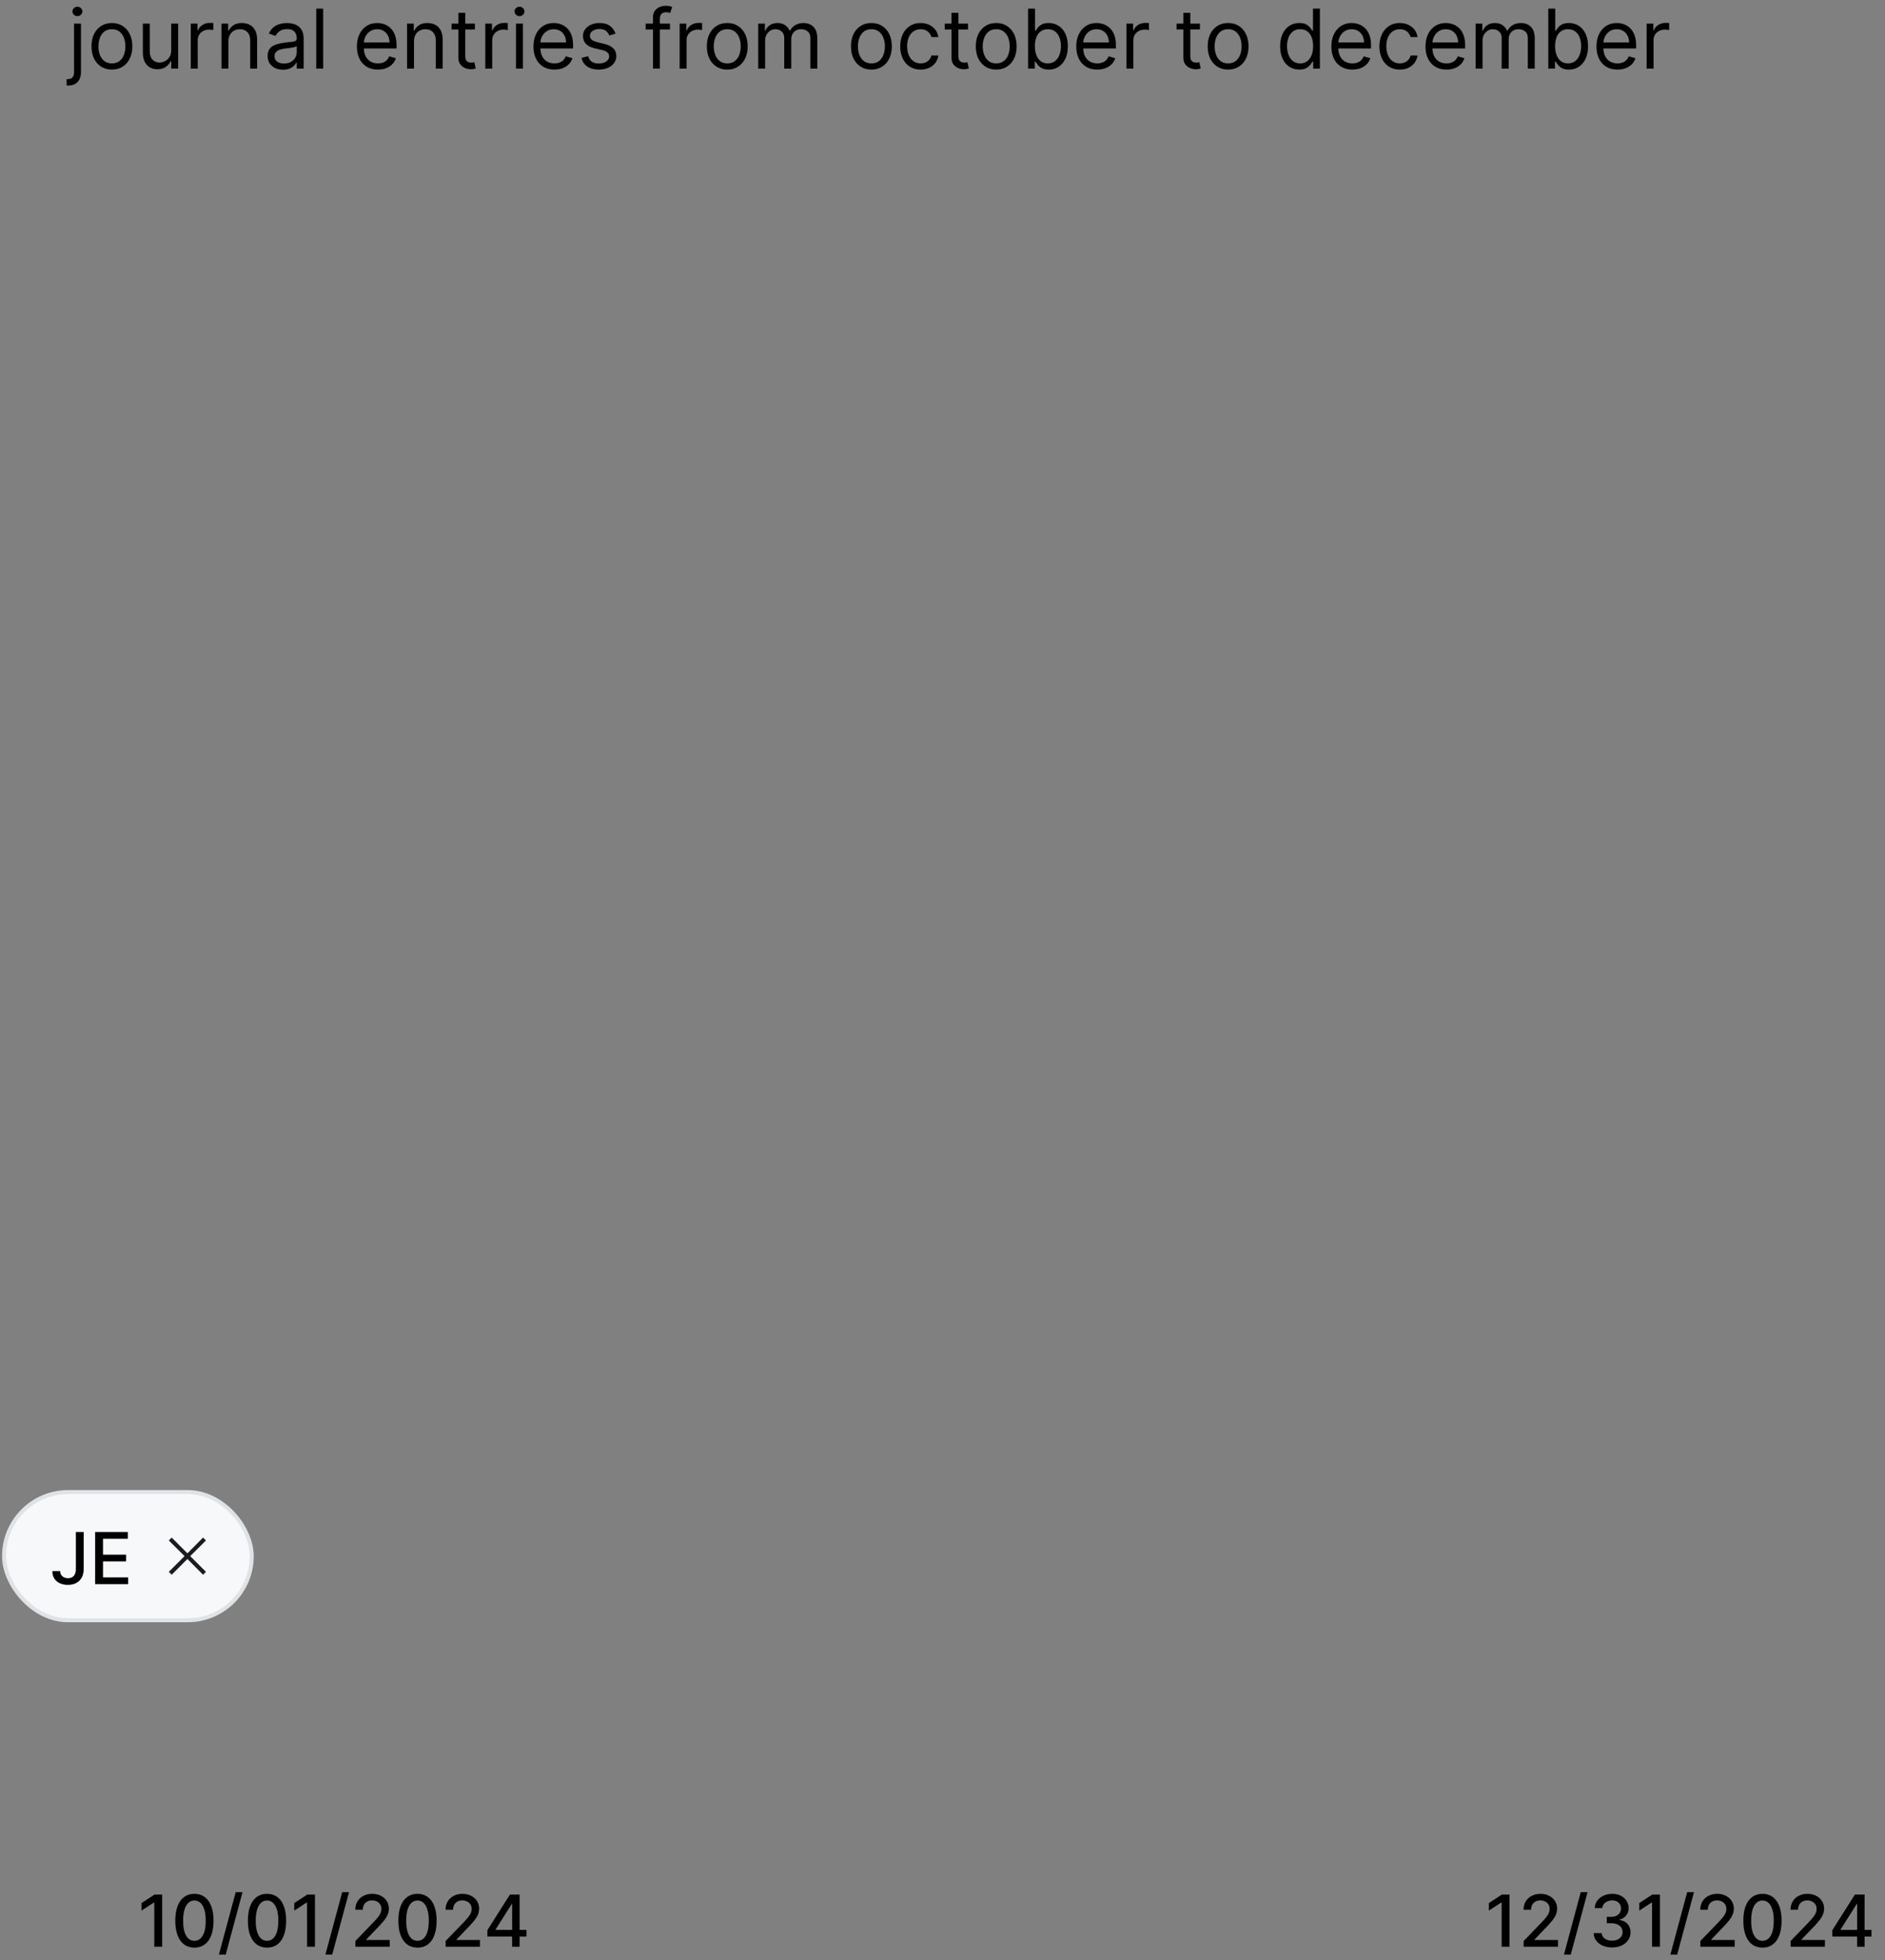 <svg width="303" height="315" viewBox="0 0 303 315" fill="none" xmlns="http://www.w3.org/2000/svg"><rect x="0" y="0" width="303" height="315" fill="#808080" stroke="none"/><rect x=".65" y="239.794" width="39.816" height="20.604" rx="10.302" fill="#F6F8FA"/><rect x=".65" y="239.794" width="39.816" height="20.604" rx="10.302" stroke="#DFE3E5" stroke-width=".64"/><path d="M12.192 246.214h1.26v5.943c0 .537-.106.997-.319 1.379a2.13 2.13 0 01-.888.876c-.382.199-.829.298-1.342.298a3.03 3.03 0 01-1.273-.258 2.088 2.088 0 01-.888-.748c-.215-.331-.323-.732-.323-1.204h1.256c0 .232.053.433.16.602.109.169.258.301.446.397.191.093.41.139.655.139.267 0 .494-.056.68-.168.187-.114.33-.282.429-.503a1.99 1.99 0 00.147-.81v-5.943zm3.101 8.382v-8.382h5.255v1.089h-3.99v2.553h3.716v1.085h-3.716v2.566h4.04v1.089h-5.305z" fill="#000"/><path d="M27.6 253.08l-.465-.466 2.526-2.526-2.526-2.511.465-.465 2.527 2.526 2.51-2.526.466.465-2.527 2.511 2.527 2.526-.466.466-2.51-2.527-2.527 2.527z" fill="#1C1B1F"/><path d="M26.068 304.485v8.381H24.8v-7.113h-.049l-2.005 1.31v-1.211l2.091-1.367h1.232zm5.185 8.52c-.646-.002-1.199-.173-1.657-.511-.458-.339-.809-.831-1.052-1.478-.243-.646-.364-1.425-.364-2.337 0-.908.121-1.684.364-2.328.246-.644.598-1.135 1.056-1.474.461-.338 1.012-.507 1.653-.507.642 0 1.191.171 1.65.512.458.338.809.829 1.052 1.473.245.641.368 1.416.368 2.324 0 .915-.121 1.695-.364 2.341-.243.644-.594 1.137-1.052 1.478-.458.338-1.01.507-1.653.507zm0-1.092c.568 0 1.011-.277 1.33-.831.323-.554.483-1.355.483-2.403 0-.695-.073-1.283-.22-1.763-.145-.483-.354-.849-.627-1.097a1.37 1.37 0 00-.966-.377c-.564 0-1.008.279-1.33.835-.321.557-.484 1.358-.487 2.402 0 .699.073 1.29.217 1.773.148.48.356.844.627 1.092.27.246.594.369.973.369zm7.73-7.821l-2.7 10.035H35.19l2.7-10.035h1.093zm3.942 8.913c-.647-.002-1.2-.173-1.658-.511-.458-.339-.809-.831-1.052-1.478-.243-.646-.364-1.425-.364-2.337 0-.908.121-1.684.364-2.328.246-.644.598-1.135 1.056-1.474.461-.338 1.012-.507 1.654-.507.64 0 1.19.171 1.649.512.458.338.809.829 1.052 1.473.245.641.368 1.416.368 2.324 0 .915-.121 1.695-.364 2.341-.243.644-.594 1.137-1.052 1.478-.458.338-1.01.507-1.653.507zm0-1.092c.567 0 1.01-.277 1.33-.831.322-.554.483-1.355.483-2.403 0-.695-.074-1.283-.221-1.763-.145-.483-.354-.849-.627-1.097a1.37 1.37 0 00-.965-.377c-.565 0-1.009.279-1.33.835-.322.557-.485 1.358-.487 2.402 0 .699.072 1.29.216 1.773.148.48.356.844.627 1.092.27.246.594.369.974.369zm7.7-7.428v8.381h-1.268v-7.113h-.049l-2.005 1.31v-1.211l2.09-1.367h1.233zm5.477-.393L53.4 314.127h-1.093l2.701-10.035h1.093zm1.023 8.774v-.917l2.836-2.938c.303-.319.553-.599.749-.839.2-.243.348-.473.446-.692.098-.218.147-.45.147-.695 0-.279-.065-.519-.196-.721a1.286 1.286 0 00-.536-.47 1.703 1.703 0 00-.765-.168c-.3 0-.563.061-.786.184a1.263 1.263 0 00-.516.52c-.12.224-.18.485-.18.786h-1.207c0-.511.117-.957.352-1.339a2.39 2.39 0 01.965-.888c.41-.213.875-.319 1.396-.319.527 0 .99.105 1.392.315.403.207.718.491.945.851.226.358.34.762.34 1.212 0 .311-.06.615-.176.912-.115.298-.316.629-.602.995-.286.363-.685.803-1.195 1.322l-1.666 1.743v.062h3.774v1.084h-5.517zm9.986.139c-.647-.002-1.2-.173-1.658-.511-.458-.339-.809-.831-1.052-1.478-.242-.646-.364-1.425-.364-2.337 0-.908.122-1.684.364-2.328.246-.644.598-1.135 1.056-1.474.461-.338 1.013-.507 1.654-.507.64 0 1.19.171 1.65.512.457.338.808.829 1.05 1.473.246.641.37 1.416.37 2.324 0 .915-.122 1.695-.365 2.341-.243.644-.594 1.137-1.052 1.478-.458.338-1.01.507-1.653.507zm0-1.092c.567 0 1.01-.277 1.33-.831.322-.554.483-1.355.483-2.403 0-.695-.074-1.283-.221-1.763-.145-.483-.354-.849-.626-1.097a1.37 1.37 0 00-.966-.377c-.565 0-1.008.279-1.33.835-.322.557-.485 1.358-.487 2.402 0 .699.072 1.29.216 1.773.148.48.357.844.627 1.092.27.246.594.369.974.369zm4.521.953v-.917l2.836-2.938c.303-.319.553-.599.75-.839.198-.243.347-.473.445-.692.099-.218.148-.45.148-.695 0-.279-.066-.519-.197-.721a1.285 1.285 0 00-.536-.47 1.703 1.703 0 00-.765-.168c-.3 0-.562.061-.786.184a1.263 1.263 0 00-.516.52c-.12.224-.18.485-.18.786h-1.207c0-.511.117-.957.352-1.339a2.39 2.39 0 01.966-.888c.409-.213.874-.319 1.395-.319.527 0 .99.105 1.392.315.403.207.719.491.945.851.227.358.34.762.34 1.212 0 .311-.059.615-.176.912-.115.298-.315.629-.602.995-.286.363-.685.803-1.195 1.322l-1.665 1.743v.062h3.773v1.084h-5.517zm6.712-1.637v-1.023l3.622-5.721h.806v1.506h-.512l-2.59 4.1v.066h4.964v1.072h-6.29zm3.974 1.637v-1.948l.008-.466v-5.967h1.2v8.381h-1.208zM242.646 304.485v8.381h-1.268v-7.113h-.049l-2.006 1.31v-1.211l2.091-1.367h1.232zm2.268 8.381v-.917l2.836-2.938c.303-.319.552-.599.749-.839.199-.243.348-.473.446-.692.098-.218.147-.45.147-.695 0-.279-.065-.519-.196-.721a1.289 1.289 0 00-.536-.47 1.707 1.707 0 00-.766-.168 1.6 1.6 0 00-.785.184 1.261 1.261 0 00-.516.52c-.12.224-.18.485-.18.786h-1.208c0-.511.118-.957.352-1.339.235-.382.557-.678.966-.888.41-.213.875-.319 1.396-.319.526 0 .99.105 1.391.315.404.207.719.491.946.851.226.358.339.762.339 1.212 0 .311-.058.615-.176.912-.114.298-.315.629-.601.995a17.2 17.2 0 01-1.195 1.322l-1.666 1.743v.062h3.773v1.084h-5.516zm10.276-8.774l-2.701 10.035h-1.093l2.701-10.035h1.093zm3.941 8.889c-.562 0-1.064-.097-1.506-.291a2.544 2.544 0 01-1.043-.806 2.14 2.14 0 01-.41-1.203h1.285c.017.248.1.464.25.646.153.18.352.32.598.418.245.098.518.147.818.147.33 0 .622-.057.876-.172.256-.114.457-.274.602-.479.144-.207.216-.446.216-.716 0-.281-.072-.528-.216-.741a1.418 1.418 0 00-.627-.507c-.272-.123-.603-.184-.99-.184h-.708v-1.031h.708c.311 0 .584-.056.818-.168.238-.112.423-.268.557-.467a1.25 1.25 0 00.201-.708c0-.259-.059-.484-.176-.675a1.186 1.186 0 00-.491-.454 1.59 1.59 0 00-.745-.164c-.273 0-.528.05-.766.151-.234.099-.425.24-.573.426a1.096 1.096 0 00-.237.659h-1.224c.014-.453.148-.851.401-1.195a2.59 2.59 0 011.015-.806 3.303 3.303 0 011.4-.291c.538 0 1.001.105 1.392.315.392.207.695.484.908.831.216.346.322.726.319 1.138.003.469-.128.867-.393 1.195a1.908 1.908 0 01-1.047.659v.065c.556.085.987.306 1.293.663.308.358.461.801.458 1.33.003.461-.125.875-.384 1.24a2.619 2.619 0 01-1.052.864c-.445.207-.954.311-1.527.311zm7.69-8.496v8.381h-1.268v-7.113h-.05l-2.005 1.31v-1.211l2.091-1.367h1.232zm5.476-.393l-2.701 10.035h-1.093l2.701-10.035h1.093zm1.023 8.774v-.917l2.836-2.938c.303-.319.553-.599.749-.839.2-.243.348-.473.446-.692.099-.218.148-.45.148-.695 0-.279-.066-.519-.197-.721a1.283 1.283 0 00-.536-.47 1.7 1.7 0 00-.765-.168c-.3 0-.562.061-.786.184a1.259 1.259 0 00-.515.52 1.626 1.626 0 00-.181.786h-1.207c0-.511.117-.957.352-1.339s.557-.678.966-.888a2.975 2.975 0 011.395-.319c.527 0 .991.105 1.392.315.404.207.719.491.945.851.227.358.34.762.34 1.212 0 .311-.059.615-.176.912-.115.298-.315.629-.602.995-.286.363-.684.803-1.195 1.322l-1.665 1.743v.062h3.773v1.084h-5.517zm9.986.139c-.646-.002-1.199-.173-1.657-.511-.459-.339-.809-.831-1.052-1.478-.243-.646-.364-1.425-.364-2.337 0-.908.121-1.684.364-2.328.245-.644.597-1.135 1.056-1.474.461-.338 1.012-.507 1.653-.507s1.191.171 1.65.512c.458.338.809.829 1.051 1.473.246.641.369 1.416.369 2.324 0 .915-.122 1.695-.365 2.341-.242.644-.593 1.137-1.051 1.478-.459.338-1.01.507-1.654.507zm0-1.092c.568 0 1.011-.277 1.33-.831.322-.554.483-1.355.483-2.403 0-.695-.073-1.283-.221-1.763-.144-.483-.353-.849-.626-1.097a1.37 1.37 0 00-.966-.377c-.565 0-1.008.279-1.33.835-.322.557-.484 1.358-.487 2.402 0 .699.072 1.29.217 1.773.147.48.356.844.626 1.092.27.246.595.369.974.369zm4.522.953v-.917l2.836-2.938c.303-.319.552-.599.749-.839.199-.243.347-.473.446-.692.098-.218.147-.45.147-.695 0-.279-.065-.519-.196-.721a1.285 1.285 0 00-.537-.47 1.7 1.7 0 00-.765-.168c-.3 0-.562.061-.786.184a1.265 1.265 0 00-.515.52c-.12.224-.18.485-.18.786h-1.208c0-.511.118-.957.352-1.339.235-.382.557-.678.966-.888a2.98 2.98 0 011.396-.319c.526 0 .99.105 1.391.315.404.207.719.491.946.851.226.358.339.762.339 1.212 0 .311-.058.615-.176.912-.114.298-.315.629-.601.995a17.2 17.2 0 01-1.195 1.322l-1.666 1.743v.062h3.773v1.084h-5.516zm6.711-1.637v-1.023l3.622-5.721h.807v1.506h-.512l-2.591 4.1v.066h4.965v1.072h-6.291zm3.974 1.637v-1.948l.008-.466v-5.967h1.2v8.381h-1.208zM11.902 3.798h1.112v7.761c0 .446-.077.832-.231 1.159-.15.326-.38.58-.688.758-.304.18-.689.269-1.154.269h-.226v-1.037h.207c.34 0 .588-.1.745-.301.157-.198.235-.48.235-.848V3.798zm.546-1.206a.79.79 0 01-.56-.222.711.711 0 01-.23-.532c0-.207.076-.384.23-.532a.79.79 0 01.56-.221c.217 0 .402.074.556.221a.704.704 0 01.236.532.704.704 0 01-.236.532.774.774 0 01-.556.222zm5.54 8.59c-.653 0-1.226-.155-1.719-.466a3.168 3.168 0 01-1.149-1.304c-.273-.56-.41-1.212-.41-1.96 0-.753.137-1.411.41-1.973.276-.562.66-.999 1.15-1.31.492-.31 1.065-.466 1.718-.466s1.225.156 1.715.467c.493.31.876.747 1.149 1.309.276.562.414 1.22.414 1.973 0 .748-.138 1.4-.414 1.96a3.125 3.125 0 01-1.15 1.304c-.49.311-1.06.466-1.714.466zm0-.998c.496 0 .904-.127 1.225-.382a2.25 2.25 0 00.711-1.003c.154-.414.23-.863.23-1.347 0-.483-.076-.934-.23-1.351a2.278 2.278 0 00-.711-1.013c-.32-.257-.729-.386-1.225-.386-.496 0-.904.129-1.224.386-.32.257-.558.595-.711 1.013-.154.417-.231.868-.231 1.351 0 .484.077.933.23 1.347.154.415.392.75.712 1.003.32.255.728.382 1.224.382zm9.534-2.11V3.798h1.112v7.234h-1.112V9.807h-.075c-.17.368-.434.68-.792.937-.358.255-.81.382-1.356.382-.452 0-.854-.099-1.206-.297a2.076 2.076 0 01-.829-.904c-.2-.405-.301-.915-.301-1.53V3.797h1.111v4.52c0 .528.148.95.443 1.263.299.314.678.471 1.14.471.276 0 .557-.07.843-.212.289-.141.53-.358.725-.65.198-.292.297-.664.297-1.116zm3.147 2.958V3.798h1.074V4.89h.076c.131-.358.37-.648.715-.871a2.107 2.107 0 011.168-.334c.082 0 .184.001.306.004.123.003.216.008.278.014v1.13a3.3 3.3 0 00-.259-.042 2.55 2.55 0 00-.419-.033c-.351 0-.665.074-.942.222a1.67 1.67 0 00-.65.603 1.625 1.625 0 00-.235.87v4.579h-1.112zm6.046-4.352v4.352h-1.111V3.798h1.074v1.13h.094c.17-.367.427-.663.772-.886.346-.226.792-.339 1.338-.339.49 0 .918.1 1.286.302.367.198.653.499.857.904.204.402.306.91.306 1.526v4.597h-1.112V6.51c0-.568-.147-1.01-.442-1.328-.295-.32-.7-.48-1.215-.48a1.94 1.94 0 00-.952.23 1.651 1.651 0 00-.654.674c-.16.295-.24.653-.24 1.074zm8.776 4.521c-.459 0-.874-.086-1.248-.259a2.143 2.143 0 01-.89-.758c-.22-.333-.33-.735-.33-1.206 0-.414.082-.75.245-1.008.163-.26.381-.464.655-.612a3.44 3.44 0 01.904-.33c.333-.075.667-.135 1.003-.179.44-.056.796-.098 1.07-.127.275-.031.476-.083.602-.155.129-.072.193-.198.193-.377v-.038c0-.464-.127-.825-.381-1.083-.252-.257-.633-.386-1.145-.386-.53 0-.947.116-1.248.349-.301.232-.513.48-.636.744l-1.055-.377c.189-.44.44-.782.754-1.027.317-.248.662-.42 1.036-.518.377-.1.747-.15 1.111-.15.233 0 .5.028.801.084.305.054.598.165.88.335.287.17.524.425.712.767.188.342.283.8.283 1.375v4.767h-1.112v-.98h-.056a1.96 1.96 0 01-.377.504c-.176.179-.41.331-.702.457s-.648.188-1.07.188zm.17-.998c.439 0 .81-.086 1.111-.26a1.764 1.764 0 00.923-1.53V7.396c-.047.056-.15.108-.31.155-.158.044-.34.083-.547.118a24.898 24.898 0 01-1.065.141 4.247 4.247 0 00-.81.184 1.396 1.396 0 00-.602.372c-.151.163-.226.386-.226.669 0 .386.142.678.428.876.289.194.655.292 1.097.292zm6.286-8.817v9.646h-1.112V1.386h1.112zm8.799 9.796c-.697 0-1.299-.153-1.804-.461a3.098 3.098 0 01-1.163-1.3c-.27-.559-.405-1.209-.405-1.95 0-.74.135-1.394.405-1.96a3.196 3.196 0 011.14-1.327c.49-.32 1.06-.48 1.714-.48.377 0 .749.062 1.116.188.367.125.702.33 1.003.612.302.28.542.65.72 1.112.18.461.27 1.03.27 1.704v.471h-5.577v-.96h4.446c0-.409-.082-.773-.245-1.093-.16-.32-.39-.573-.688-.758-.295-.186-.643-.278-1.045-.278-.443 0-.826.11-1.15.33-.32.216-.566.499-.739.847A2.49 2.49 0 0058.485 7v.64c0 .547.094 1.01.283 1.39.191.377.457.664.796.862.339.195.733.292 1.182.292.292 0 .556-.04.791-.122.239-.085.444-.21.617-.377.173-.17.306-.38.4-.631l1.074.301a2.381 2.381 0 01-.57.96 2.78 2.78 0 01-.989.641c-.392.151-.833.226-1.323.226zm5.798-4.502v4.352h-1.112V3.798h1.074v1.13h.094c.17-.367.427-.663.773-.886.345-.226.79-.339 1.337-.339.49 0 .919.1 1.286.302.367.198.653.499.857.904.204.402.306.91.306 1.526v4.597h-1.111V6.51c0-.568-.148-1.01-.443-1.328-.295-.32-.7-.48-1.215-.48a1.94 1.94 0 00-.952.23 1.651 1.651 0 00-.654.674c-.16.295-.24.653-.24 1.074zm9.792-2.882v.941h-3.749v-.941h3.75zM73.68 2.064h1.111V8.96c0 .314.046.55.137.707a.708.708 0 00.358.31c.148.051.303.076.466.076.123 0 .223-.006.302-.019l.188-.037.226.998c-.075.028-.18.057-.315.085a2.324 2.324 0 01-.514.047c-.314 0-.621-.068-.923-.203a1.834 1.834 0 01-.744-.617c-.195-.276-.292-.624-.292-1.045V2.064zm4.328 8.968V3.798h1.074V4.89h.076c.131-.358.37-.648.715-.871a2.107 2.107 0 011.168-.334c.082 0 .184.001.306.004.123.003.216.008.278.014v1.13a3.3 3.3 0 00-.259-.042 2.55 2.55 0 00-.419-.033c-.352 0-.666.074-.942.222a1.67 1.67 0 00-.65.603 1.625 1.625 0 00-.235.87v4.579h-1.112zm4.935 0V3.798h1.112v7.234h-1.112zm.565-8.44a.79.79 0 01-.56-.222.711.711 0 01-.231-.532c0-.207.077-.384.23-.532a.79.79 0 01.561-.221c.217 0 .402.074.556.221a.705.705 0 01.235.532.705.705 0 01-.235.532.774.774 0 01-.556.222zm5.615 8.59c-.697 0-1.298-.153-1.803-.461a3.098 3.098 0 01-1.164-1.3c-.27-.559-.405-1.209-.405-1.95 0-.74.135-1.394.405-1.96a3.195 3.195 0 011.14-1.327c.49-.32 1.061-.48 1.714-.48.377 0 .75.062 1.116.188.368.125.702.33 1.004.612.301.28.541.65.72 1.112.18.461.269 1.03.269 1.704v.471h-5.577v-.96h4.446c0-.409-.081-.773-.245-1.093-.16-.32-.389-.573-.687-.758-.295-.186-.644-.278-1.046-.278-.442 0-.826.11-1.149.33-.32.216-.567.499-.74.847A2.49 2.49 0 0086.864 7v.64c0 .547.094 1.01.282 1.39.192.377.457.664.796.862.34.195.733.292 1.182.292.292 0 .556-.04.792-.122.238-.085.444-.21.617-.377.172-.17.306-.38.4-.631l1.074.301a2.381 2.381 0 01-.57.96 2.78 2.78 0 01-.99.641c-.392.151-.833.226-1.323.226zm9.81-5.764l-.998.282a1.854 1.854 0 00-.278-.485 1.349 1.349 0 00-.49-.395c-.207-.104-.472-.156-.795-.156-.443 0-.812.102-1.107.306-.292.201-.438.457-.438.768 0 .276.1.494.301.655.201.16.515.293.942.4l1.074.264c.647.157 1.129.397 1.446.72.317.32.476.733.476 1.239 0 .414-.12.785-.358 1.111-.236.327-.566.584-.99.773-.423.188-.916.282-1.478.282-.738 0-1.349-.16-1.832-.48-.484-.32-.79-.788-.919-1.403l1.055-.264c.1.39.29.681.57.876.283.194.652.292 1.107.292.518 0 .93-.11 1.234-.33.308-.223.462-.49.462-.8a.842.842 0 00-.264-.632c-.176-.172-.446-.301-.81-.386l-1.206-.282c-.663-.157-1.15-.4-1.46-.73-.308-.333-.462-.75-.462-1.249 0-.408.115-.769.344-1.083a2.34 2.34 0 01.947-.74 3.324 3.324 0 011.366-.268c.716 0 1.278.157 1.686.471.411.314.703.729.876 1.244zm8.757-1.62v.941h-3.899v-.941h3.899zm-2.731 7.234V2.799c0-.414.097-.76.292-1.036.194-.276.447-.484.758-.622s.639-.207.984-.207a2.548 2.548 0 011.055.188l-.32.961a5.401 5.401 0 00-.235-.07 1.433 1.433 0 00-.387-.043c-.367 0-.632.093-.796.278-.16.185-.24.457-.24.815v7.969h-1.111zm4.289 0V3.798h1.074V4.89h.075a1.74 1.74 0 01.716-.871 2.11 2.11 0 011.168-.334c.082 0 .184.001.306.004.123.003.215.008.278.014v1.13a3.24 3.24 0 00-.259-.042 2.544 2.544 0 00-.419-.033c-.352 0-.666.074-.942.222a1.67 1.67 0 00-.65.603 1.624 1.624 0 00-.235.87v4.579h-1.112zm7.654.15c-.654 0-1.227-.155-1.72-.466a3.178 3.178 0 01-1.149-1.304c-.273-.56-.409-1.212-.409-1.96 0-.753.136-1.411.409-1.973.277-.562.66-.999 1.149-1.31.493-.31 1.066-.466 1.72-.466.653 0 1.224.156 1.714.467.493.31.876.747 1.149 1.309.276.562.415 1.22.415 1.973 0 .748-.139 1.4-.415 1.96a3.123 3.123 0 01-1.149 1.304c-.49.311-1.061.466-1.714.466zm0-.998c.496 0 .904-.127 1.224-.382.32-.254.557-.588.711-1.003.154-.414.231-.863.231-1.347 0-.483-.077-.934-.231-1.351a2.281 2.281 0 00-.711-1.013c-.32-.257-.728-.386-1.224-.386-.497 0-.905.129-1.225.386-.32.257-.557.595-.711 1.013a3.877 3.877 0 00-.231 1.351c0 .484.077.933.231 1.347.154.415.391.75.711 1.003.32.255.728.382 1.225.382zm4.974.848V3.798h1.074v1.13h.094a1.82 1.82 0 01.73-.9c.336-.216.74-.325 1.211-.325.477 0 .874.109 1.191.325.32.214.57.514.749.9H127c.186-.374.464-.67.834-.89.371-.223.815-.335 1.333-.335.647 0 1.176.203 1.587.608.411.402.617 1.028.617 1.88v4.84h-1.111v-4.84c0-.535-.146-.916-.438-1.145a1.622 1.622 0 00-1.032-.344c-.509 0-.903.154-1.182.461-.279.305-.419.691-.419 1.159v4.71h-1.131V6.077c0-.411-.133-.742-.4-.994-.267-.254-.611-.381-1.031-.381-.289 0-.559.077-.81.23a1.745 1.745 0 00-.603.641c-.151.27-.226.583-.226.937v4.522h-1.112zm18.196.15c-.653 0-1.226-.155-1.719-.466a3.164 3.164 0 01-1.149-1.304c-.273-.56-.41-1.212-.41-1.96 0-.753.137-1.411.41-1.973a3.158 3.158 0 011.149-1.31c.493-.31 1.066-.466 1.719-.466s1.225.156 1.715.467c.493.31.876.747 1.149 1.309.276.562.414 1.22.414 1.973 0 .748-.138 1.4-.414 1.96a3.123 3.123 0 01-1.149 1.304c-.49.311-1.062.466-1.715.466zm0-.998c.496 0 .905-.127 1.225-.382.32-.254.557-.588.711-1.003.154-.414.231-.863.231-1.347 0-.483-.077-.934-.231-1.351a2.281 2.281 0 00-.711-1.013c-.32-.257-.729-.386-1.225-.386-.496 0-.904.129-1.224.386-.32.257-.557.595-.711 1.013a3.877 3.877 0 00-.231 1.351c0 .484.077.933.231 1.347.154.415.391.75.711 1.003.32.255.728.382 1.224.382zm7.914.998c-.678 0-1.262-.16-1.752-.48a3.124 3.124 0 01-1.13-1.323c-.264-.562-.396-1.205-.396-1.927 0-.734.135-1.383.405-1.945a3.198 3.198 0 011.14-1.323c.49-.32 1.061-.48 1.714-.48.509 0 .967.094 1.375.282.409.188.743.452 1.004.791.26.34.422.735.485 1.187h-1.112a1.725 1.725 0 00-.565-.876c-.289-.257-.678-.386-1.168-.386-.433 0-.813.113-1.14.339a2.21 2.21 0 00-.758.947c-.179.405-.269.88-.269 1.427 0 .559.088 1.045.264 1.46.179.414.43.736.754.965.326.23.709.344 1.149.344.289 0 .551-.05.786-.15.236-.101.435-.246.599-.434.163-.188.279-.414.348-.678h1.112a2.58 2.58 0 01-.467 1.154c-.245.339-.57.609-.975.81-.401.198-.869.296-1.403.296zm7.616-7.384v.941h-3.749v-.941h3.749zm-2.657-1.734h1.112V8.96c0 .314.045.55.136.707a.713.713 0 00.358.31c.148.051.303.076.467.076.122 0 .223-.006.301-.019l.188-.037.227.998a2.299 2.299 0 01-.316.085 2.32 2.32 0 01-.513.047c-.314 0-.622-.068-.924-.203a1.836 1.836 0 01-.744-.617c-.194-.276-.292-.624-.292-1.045V2.064zm7.19 9.119c-.653 0-1.226-.156-1.719-.467a3.164 3.164 0 01-1.149-1.304c-.274-.56-.41-1.212-.41-1.96 0-.753.136-1.411.41-1.973a3.158 3.158 0 011.149-1.31c.493-.31 1.066-.466 1.719-.466s1.224.156 1.714.467c.493.31.876.747 1.149 1.309.277.562.415 1.22.415 1.973 0 .748-.138 1.4-.415 1.96a3.123 3.123 0 01-1.149 1.304c-.49.311-1.061.466-1.714.466zm0-.999c.496 0 .904-.127 1.224-.382.321-.254.558-.588.711-1.003.154-.414.231-.863.231-1.347 0-.483-.077-.934-.231-1.351a2.266 2.266 0 00-.711-1.013c-.32-.257-.728-.386-1.224-.386s-.905.129-1.225.386c-.32.257-.557.595-.711 1.013a3.877 3.877 0 00-.231 1.351c0 .484.077.933.231 1.347.154.415.391.75.711 1.003.32.255.729.382 1.225.382zm5.125.848V1.386h1.112v3.56h.094c.082-.125.195-.285.339-.48.148-.197.358-.373.631-.527.276-.157.65-.236 1.121-.236.609 0 1.146.153 1.611.457.464.305.827.736 1.088 1.295.26.56.391 1.219.391 1.978 0 .767-.131 1.43-.391 1.993-.261.559-.622.992-1.084 1.3-.461.304-.993.456-1.596.456-.465 0-.837-.077-1.116-.23a2.07 2.07 0 01-.646-.533 7.492 7.492 0 01-.348-.499h-.132v1.112h-1.074zm1.093-3.617c0 .546.08 1.028.24 1.446.16.414.394.739.702.974.307.233.684.349 1.13.349.465 0 .853-.122 1.163-.367.314-.248.55-.581.707-.999.16-.42.24-.888.24-1.403 0-.509-.078-.967-.235-1.376a2.126 2.126 0 00-.702-.975c-.311-.241-.702-.362-1.173-.362-.452 0-.832.114-1.14.344-.307.226-.54.543-.697.951-.157.405-.235.878-.235 1.418zm10.027 3.767c-.697 0-1.298-.153-1.804-.461a3.1 3.1 0 01-1.163-1.3c-.27-.559-.405-1.209-.405-1.95 0-.74.135-1.394.405-1.96a3.192 3.192 0 011.14-1.327c.489-.32 1.061-.48 1.714-.48.377 0 .749.062 1.116.188.367.125.702.33 1.003.612.302.28.542.65.721 1.112.179.461.268 1.03.268 1.704v.471h-5.576v-.96h4.446c0-.409-.082-.773-.245-1.093a1.84 1.84 0 00-.688-.758c-.295-.186-.643-.278-1.045-.278-.443 0-.826.11-1.149.33-.321.216-.567.499-.74.847A2.5 2.5 0 00174.119 7v.64c0 .547.094 1.01.283 1.39.191.377.457.664.796.862.339.195.733.292 1.182.292a2.4 2.4 0 00.791-.122c.239-.085.444-.21.617-.377.173-.17.306-.38.4-.631l1.074.301a2.38 2.38 0 01-.57.96 2.767 2.767 0 01-.989.641c-.392.151-.833.226-1.323.226zm4.686-.15V3.798h1.074V4.89h.075a1.74 1.74 0 01.716-.871 2.11 2.11 0 011.168-.334c.082 0 .184.001.306.004.123.003.215.008.278.014v1.13a3.24 3.24 0 00-.259-.042 2.544 2.544 0 00-.419-.033c-.352 0-.666.074-.942.222a1.67 1.67 0 00-.65.603 1.624 1.624 0 00-.235.87v4.579h-1.112zm11.811-7.234v.941h-3.749v-.941h3.749zm-2.656-1.734h1.111V8.96c0 .314.046.55.137.707a.705.705 0 00.358.31c.147.051.303.076.466.076.122 0 .223-.006.301-.019l.189-.037.226.998a2.26 2.26 0 01-.316.085 2.32 2.32 0 01-.513.047c-.314 0-.622-.068-.923-.203a1.836 1.836 0 01-.744-.617c-.195-.276-.292-.624-.292-1.045V2.064zm7.189 9.119c-.653 0-1.226-.156-1.719-.467a3.164 3.164 0 01-1.149-1.304c-.273-.56-.41-1.212-.41-1.96 0-.753.137-1.411.41-1.973a3.158 3.158 0 011.149-1.31c.493-.31 1.066-.466 1.719-.466s1.225.156 1.715.467c.493.31.876.747 1.149 1.309.276.562.414 1.22.414 1.973 0 .748-.138 1.4-.414 1.96a3.123 3.123 0 01-1.149 1.304c-.49.311-1.062.466-1.715.466zm0-.999c.496 0 .904-.127 1.225-.382.32-.254.557-.588.711-1.003.154-.414.231-.863.231-1.347 0-.483-.077-.934-.231-1.351a2.281 2.281 0 00-.711-1.013c-.321-.257-.729-.386-1.225-.386-.496 0-.904.129-1.224.386a2.275 2.275 0 00-.712 1.013 3.9 3.9 0 00-.23 1.351c0 .484.077.933.23 1.347.154.415.391.75.712 1.003.32.255.728.382 1.224.382zm11.437.998c-.603 0-1.135-.152-1.597-.456-.461-.308-.823-.741-1.083-1.3-.261-.562-.391-1.226-.391-1.993 0-.76.13-1.419.391-1.978.26-.559.623-.99 1.088-1.295.464-.304 1.001-.457 1.611-.457.47 0 .843.079 1.116.236.276.154.486.33.631.527.147.195.262.355.344.48h.094v-3.56h1.111v9.646h-1.073V9.92h-.132a7.2 7.2 0 01-.349.5 2.076 2.076 0 01-.645.532c-.28.153-.652.23-1.116.23zm.15-.998c.446 0 .823-.116 1.131-.349.307-.235.541-.56.701-.974.161-.418.241-.9.241-1.446 0-.54-.079-1.013-.236-1.418-.157-.408-.389-.725-.697-.951-.308-.23-.687-.344-1.14-.344-.471 0-.863.12-1.177.362a2.17 2.17 0 00-.702.975 3.872 3.872 0 00-.231 1.376c0 .515.079.982.236 1.403.16.418.396.75.706.999.314.245.704.367 1.168.367zm8.388.998c-.697 0-1.298-.153-1.803-.461a3.095 3.095 0 01-1.164-1.3c-.27-.559-.405-1.209-.405-1.95 0-.74.135-1.394.405-1.96a3.192 3.192 0 011.14-1.327c.49-.32 1.061-.48 1.714-.48.377 0 .749.062 1.117.188.367.125.701.33 1.003.612.301.28.541.65.72 1.112.179.461.269 1.03.269 1.704v.471h-5.576v-.96h4.446c0-.409-.082-.773-.245-1.093a1.854 1.854 0 00-.688-.758c-.295-.186-.644-.278-1.046-.278-.442 0-.825.11-1.149.33-.32.216-.566.499-.739.847A2.486 2.486 0 00215.125 7v.64c0 .547.094 1.01.282 1.39.192.377.457.664.796.862.339.195.733.292 1.182.292.292 0 .556-.04.792-.122.238-.085.444-.21.617-.377.172-.17.306-.38.4-.631l1.074.301a2.38 2.38 0 01-.57.96 2.784 2.784 0 01-.989.641c-.393.151-.834.226-1.324.226zm7.626 0c-.679 0-1.263-.16-1.752-.48a3.133 3.133 0 01-1.131-1.323c-.264-.562-.395-1.205-.395-1.927 0-.734.135-1.383.405-1.945a3.203 3.203 0 011.139-1.323c.49-.32 1.062-.48 1.715-.48.508 0 .967.094 1.375.282a2.63 2.63 0 011.003.791c.261.34.422.735.485 1.187h-1.111a1.725 1.725 0 00-.565-.876c-.289-.257-.679-.386-1.168-.386a1.95 1.95 0 00-1.14.339c-.324.223-.576.538-.758.947-.179.405-.269.88-.269 1.427 0 .559.088 1.045.264 1.46.179.414.43.736.753.965.327.23.71.344 1.15.344.288 0 .551-.05.786-.15a1.616 1.616 0 00.947-1.112h1.111a2.578 2.578 0 01-.466 1.154c-.245.339-.57.609-.975.81-.402.198-.87.296-1.403.296zm7.502 0c-.697 0-1.298-.153-1.804-.461a3.1 3.1 0 01-1.163-1.3c-.27-.559-.405-1.209-.405-1.95 0-.74.135-1.394.405-1.96a3.192 3.192 0 011.14-1.327c.49-.32 1.061-.48 1.714-.48.377 0 .749.062 1.116.188.368.125.702.33 1.004.612.301.28.541.65.72 1.112.179.461.269 1.03.269 1.704v.471h-5.577v-.96h4.446c0-.409-.081-.773-.245-1.093a1.845 1.845 0 00-.687-.758c-.295-.186-.644-.278-1.046-.278-.443 0-.826.11-1.149.33-.32.216-.567.499-.739.847A2.486 2.486 0 00230.253 7v.64c0 .547.094 1.01.282 1.39.192.377.457.664.796.862.339.195.733.292 1.182.292a2.4 2.4 0 00.791-.122c.239-.085.445-.21.617-.377.173-.17.307-.38.401-.631l1.074.301a2.38 2.38 0 01-.57.96 2.784 2.784 0 01-.989.641c-.393.151-.834.226-1.324.226zm4.686-.15V3.798h1.074v1.13h.094c.151-.386.395-.686.73-.9.336-.216.74-.325 1.211-.325.477 0 .874.109 1.191.325.321.214.57.514.749.9h.076c.185-.374.463-.67.833-.89.371-.223.815-.335 1.333-.335.647 0 1.176.203 1.587.608.412.402.617 1.028.617 1.88v4.84h-1.111v-4.84c0-.535-.146-.916-.438-1.145a1.622 1.622 0 00-1.032-.344c-.508 0-.902.154-1.182.461-.279.305-.419.691-.419 1.159v4.71h-1.13V6.077c0-.411-.134-.742-.401-.994-.267-.254-.61-.381-1.031-.381-.289 0-.559.077-.81.23a1.745 1.745 0 00-.603.641c-.151.27-.226.583-.226.937v4.522h-1.112zm11.678 0V1.386h1.112v3.56h.094c.082-.125.195-.285.339-.48.148-.197.358-.373.631-.527.277-.157.65-.236 1.121-.236.609 0 1.146.153 1.611.457.465.305.827.736 1.088 1.295.26.56.391 1.219.391 1.978 0 .767-.131 1.43-.391 1.993-.261.559-.622.992-1.083 1.3-.462.304-.994.456-1.597.456-.465 0-.837-.077-1.116-.23a2.053 2.053 0 01-.645-.533 7.2 7.2 0 01-.349-.499h-.132v1.112h-1.074zm1.093-3.617c0 .546.08 1.028.24 1.446.16.414.394.739.702.974.308.233.684.349 1.13.349.465 0 .853-.122 1.164-.367.314-.248.549-.581.706-.999.16-.42.24-.888.24-1.403 0-.509-.078-.967-.235-1.376a2.126 2.126 0 00-.702-.975c-.311-.241-.702-.362-1.173-.362-.452 0-.832.114-1.14.344-.307.226-.54.543-.697.951-.157.405-.235.878-.235 1.418zm10.027 3.767c-.697 0-1.298-.153-1.804-.461a3.1 3.1 0 01-1.163-1.3c-.27-.559-.405-1.209-.405-1.95 0-.74.135-1.394.405-1.96a3.192 3.192 0 011.14-1.327c.489-.32 1.061-.48 1.714-.48.377 0 .749.062 1.116.188.368.125.702.33 1.003.612.302.28.542.65.721 1.112.179.461.268 1.03.268 1.704v.471h-5.576v-.96h4.446c0-.409-.082-.773-.245-1.093a1.845 1.845 0 00-.687-.758 1.93 1.93 0 00-1.046-.278c-.443 0-.826.11-1.149.33-.32.216-.567.499-.74.847A2.5 2.5 0 00257.736 7v.64c0 .547.095 1.01.283 1.39.191.377.457.664.796.862.339.195.733.292 1.182.292a2.4 2.4 0 00.791-.122c.239-.085.445-.21.617-.377.173-.17.306-.38.401-.631l1.073.301a2.39 2.39 0 01-.569.96 2.78 2.78 0 01-.99.641c-.392.151-.833.226-1.323.226zm4.686-.15V3.798h1.074V4.89h.075a1.74 1.74 0 01.716-.871 2.11 2.11 0 011.168-.334c.082 0 .184.001.306.004.123.003.216.008.278.014v1.13a3.24 3.24 0 00-.259-.042 2.544 2.544 0 00-.419-.033c-.352 0-.666.074-.942.222a1.67 1.67 0 00-.65.603 1.624 1.624 0 00-.235.87v4.579h-1.112z" fill="#000"/></svg>